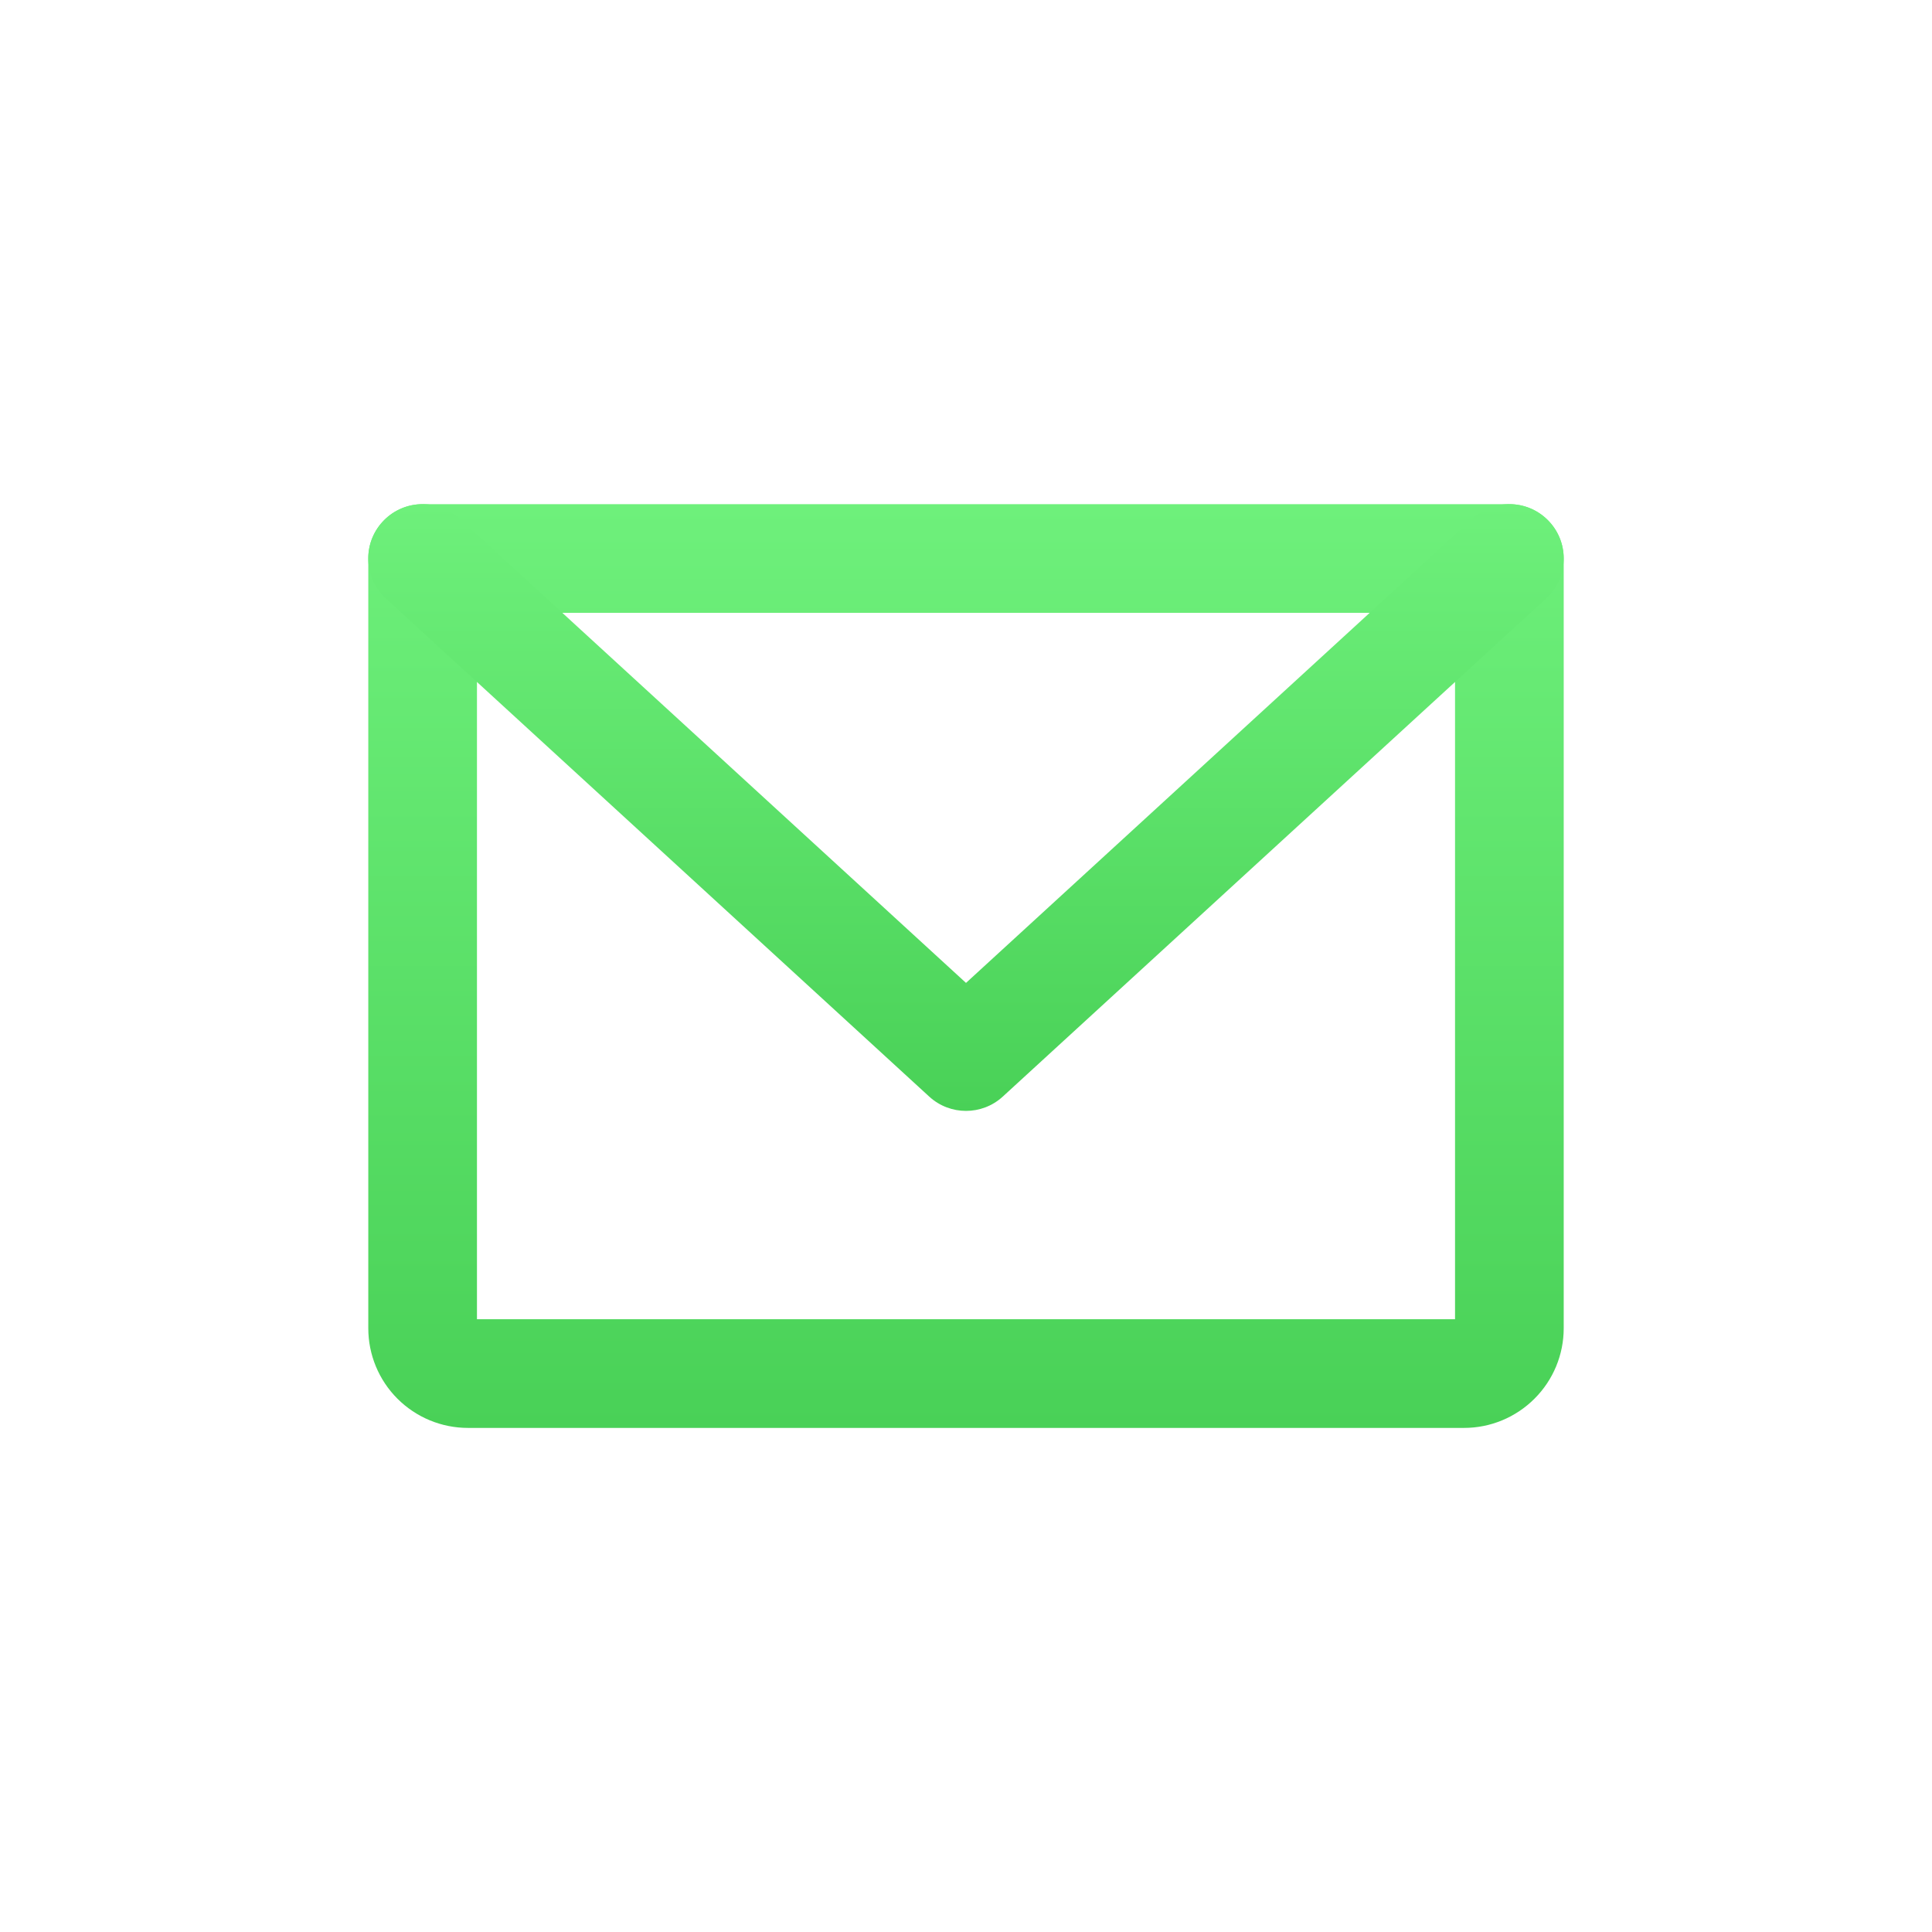<svg width="24" height="24" viewBox="0 0 24 24" fill="none" xmlns="http://www.w3.org/2000/svg">
<g filter="url(#filter0_d_177_284)">
<path fill-rule="evenodd" clip-rule="evenodd" d="M4.575 6.938C4.575 6.565 4.877 6.263 5.25 6.263H18.75C19.123 6.263 19.425 6.565 19.425 6.938V16.5C19.425 16.828 19.295 17.143 19.062 17.375C18.83 17.607 18.516 17.738 18.188 17.738H5.812C5.484 17.738 5.169 17.607 4.937 17.375C4.705 17.143 4.575 16.828 4.575 16.5V6.938ZM5.925 7.613V16.388H18.075V7.613H5.925Z" fill="url(#paint0_linear_177_284)"/>
</g>
<g filter="url(#filter1_d_177_284)">
<path fill-rule="evenodd" clip-rule="evenodd" d="M4.752 6.482C5.004 6.207 5.431 6.188 5.706 6.44L12 12.21L18.294 6.44C18.569 6.188 18.996 6.207 19.247 6.482C19.499 6.756 19.481 7.183 19.206 7.435L12.456 13.623C12.198 13.859 11.802 13.859 11.544 13.623L4.794 7.435C4.519 7.183 4.5 6.756 4.752 6.482Z" fill="url(#paint1_linear_177_284)"/>
</g>
<defs>
<filter id="filter0_d_177_284" x="0.575" y="2.263" width="22.85" height="19.475" filterUnits="userSpaceOnUse" color-interpolation-filters="sRGB">
<feFlood flood-opacity="0" result="BackgroundImageFix"/>
<feColorMatrix in="SourceAlpha" type="matrix" values="0 0 0 0 0 0 0 0 0 0 0 0 0 0 0 0 0 0 127 0" result="hardAlpha"/>
<feOffset/>
<feGaussianBlur stdDeviation="2"/>
<feComposite in2="hardAlpha" operator="out"/>
<feColorMatrix type="matrix" values="0 0 0 0 0.318 0 0 0 0 0.847 0 0 0 0 0.373 0 0 0 0.5 0"/>
<feBlend mode="normal" in2="BackgroundImageFix" result="effect1_dropShadow_177_284"/>
<feBlend mode="normal" in="SourceGraphic" in2="effect1_dropShadow_177_284" result="shape"/>
</filter>
<filter id="filter1_d_177_284" x="0.575" y="2.263" width="22.85" height="15.538" filterUnits="userSpaceOnUse" color-interpolation-filters="sRGB">
<feFlood flood-opacity="0" result="BackgroundImageFix"/>
<feColorMatrix in="SourceAlpha" type="matrix" values="0 0 0 0 0 0 0 0 0 0 0 0 0 0 0 0 0 0 127 0" result="hardAlpha"/>
<feOffset/>
<feGaussianBlur stdDeviation="2"/>
<feComposite in2="hardAlpha" operator="out"/>
<feColorMatrix type="matrix" values="0 0 0 0 0.318 0 0 0 0 0.847 0 0 0 0 0.373 0 0 0 0.5 0"/>
<feBlend mode="normal" in2="BackgroundImageFix" result="effect1_dropShadow_177_284"/>
<feBlend mode="normal" in="SourceGraphic" in2="effect1_dropShadow_177_284" result="shape"/>
</filter>
<linearGradient id="paint0_linear_177_284" x1="12" y1="6.263" x2="12" y2="17.738" gradientUnits="userSpaceOnUse">
<stop stop-color="#6EF07B"/>
<stop offset="1" stop-color="#49D157"/>
</linearGradient>
<linearGradient id="paint1_linear_177_284" x1="12" y1="6.263" x2="12" y2="13.8" gradientUnits="userSpaceOnUse">
<stop stop-color="#6EF07B"/>
<stop offset="1" stop-color="#49D157"/>
</linearGradient>
</defs>
</svg>
